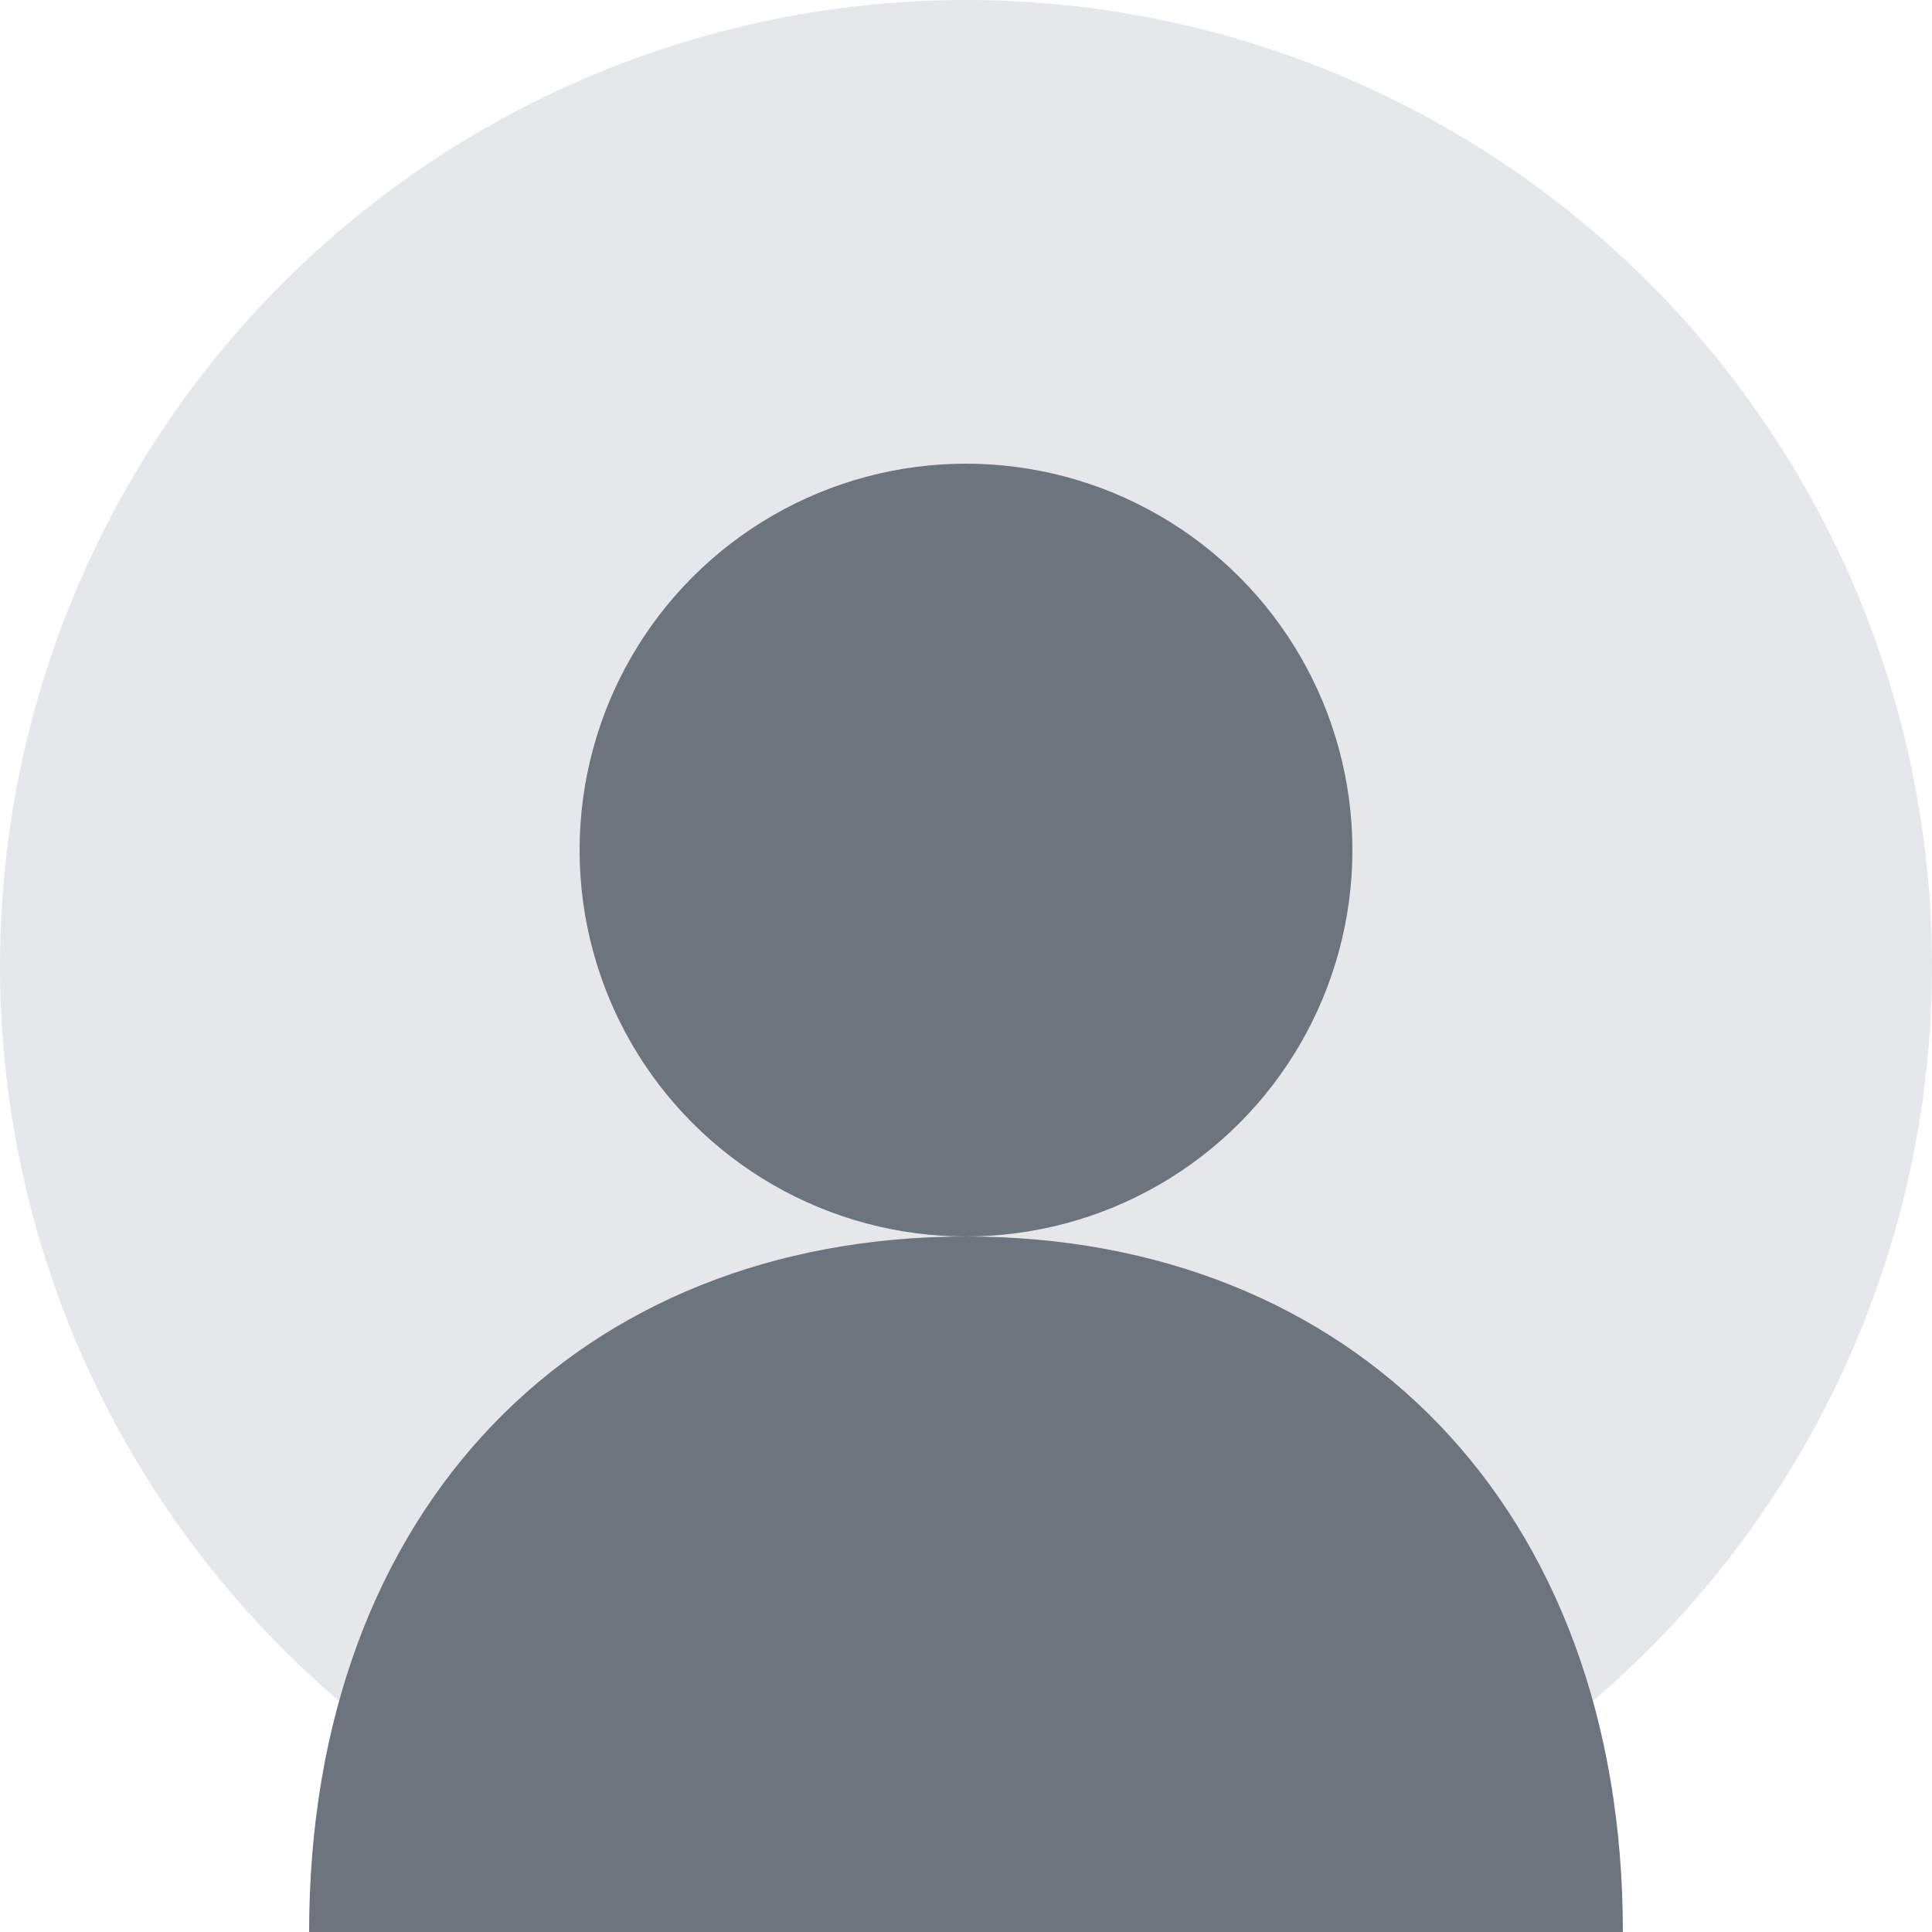 <svg width="50" height="50" viewBox="0 0 50 50" fill="none" xmlns="http://www.w3.org/2000/svg">
  <circle cx="25" cy="25" r="25" fill="#e5e7eb"/>
  <circle cx="25" cy="22" r="10" fill="#6c757d"/>
  <path d="M25 32 C15 32, 8 39, 8 50 L42 50 C42 39, 35 32, 25 32 Z" fill="#6c757d"/>
</svg>